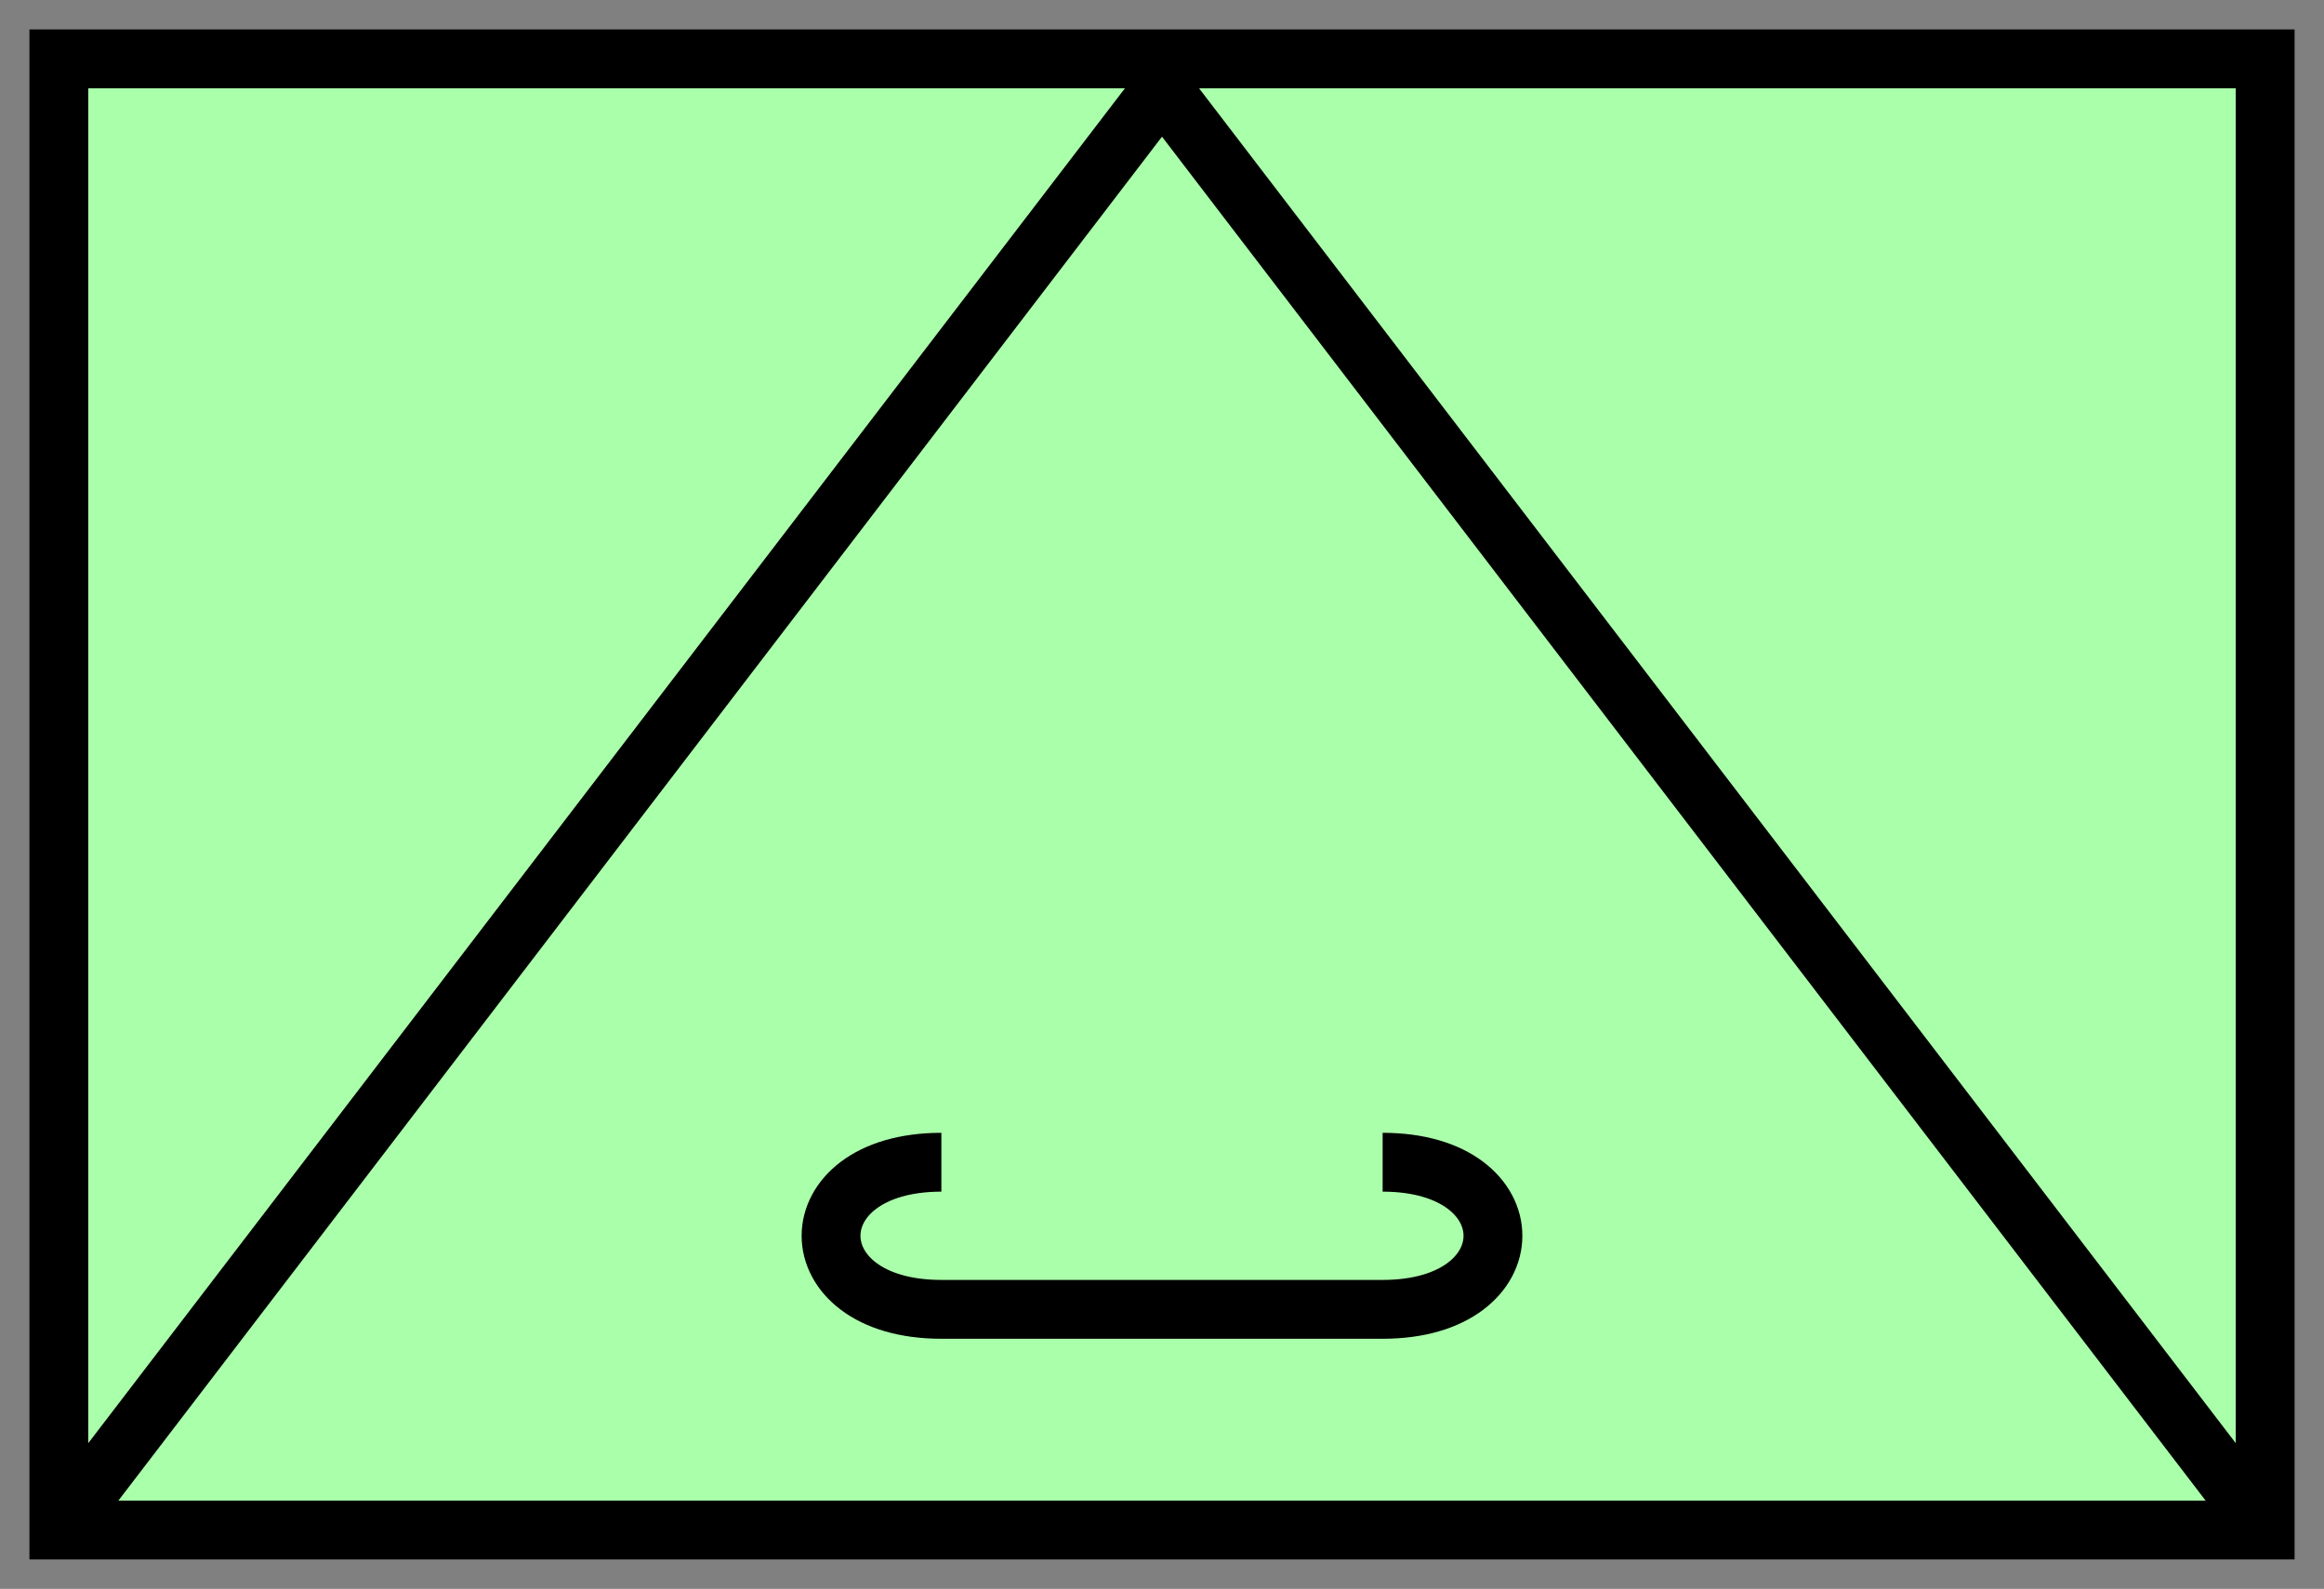 <svg xmlns:xlink="http://www.w3.org/1999/xlink" xmlns="http://www.w3.org/2000/svg" version="1.2" baseProfile="tiny" width="110.6" height="75.6" viewBox="21 46 158 108"><rect x="21" y="46" width="158" height="108" fill="#808080" stroke="none"/><path d="M25,50 l150,0 0,100 -150,0 z" stroke-width="4px" stroke="#000000" fill="#AAFFAA" fill-opacity="1"></path><path d="M25,150 L100,52 175,150" stroke-width="4px" stroke="#000000" fill="none"></path><path d="M115,125 C125,125 125,135 115,135 L85,135 C75,135 75,125 85,125" stroke-width="4px" stroke="#000000" fill="none"></path></svg>